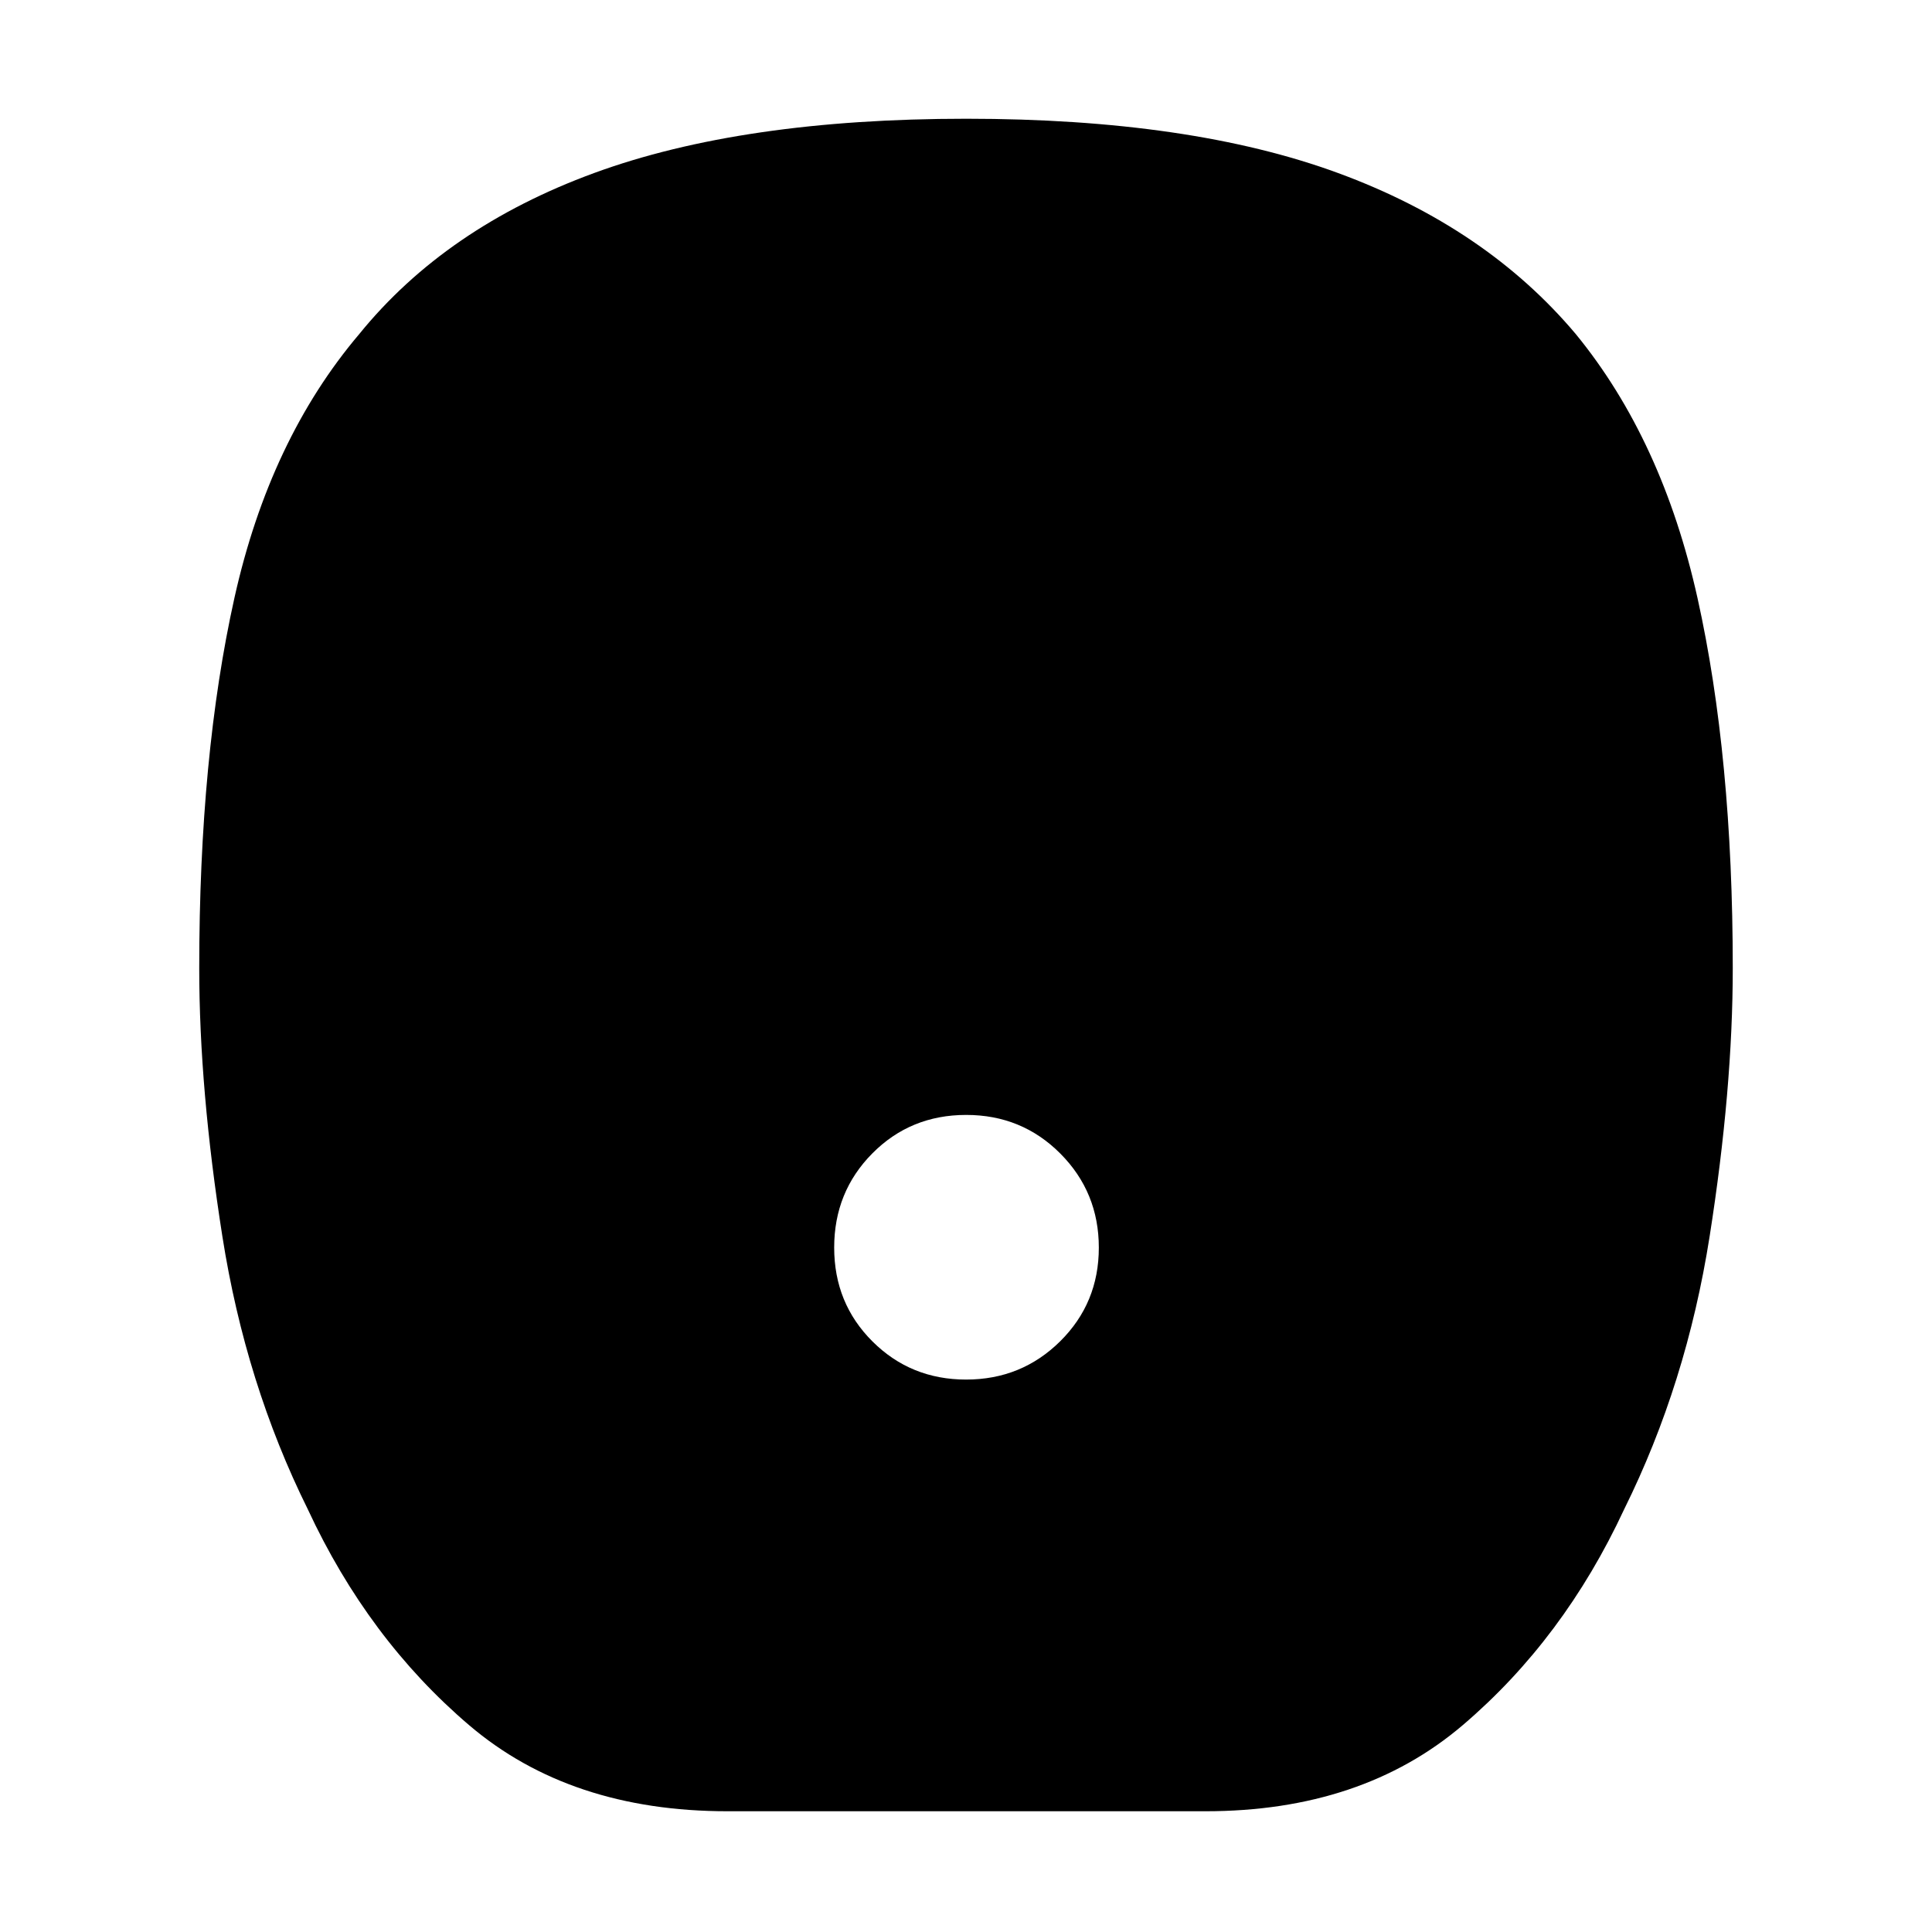 <svg xmlns="http://www.w3.org/2000/svg" height="48" viewBox="0 -960 960 960" width="48"><path d="M480.059-274.5q27.524 0 46.733-19.017Q546-312.534 546-340.059q0-27.524-19.12-46.733Q507.76-406 480.088-406q-27.671 0-46.63 19.12-18.958 19.12-18.958 46.792 0 27.671 19.017 46.63 19.017 18.958 46.542 18.958ZM361.5-60q-78.249 0-128.429-42.799-50.181-42.798-80.126-107.246Q122-272.5 110.5-345.621T99-478.889q0-105.551 17.5-184.081Q134-741.5 178.5-794q43-53 116.643-80 73.644-27 185-27 111.357 0 184.815 27.005T783-794q43 52.5 60.5 131.249T861-479q0 60.258-11.5 133.379Q838-272.5 807.034-210.045q-29.967 64.448-80.185 107.246Q676.63-60 599-60H361.5Z"/></svg>